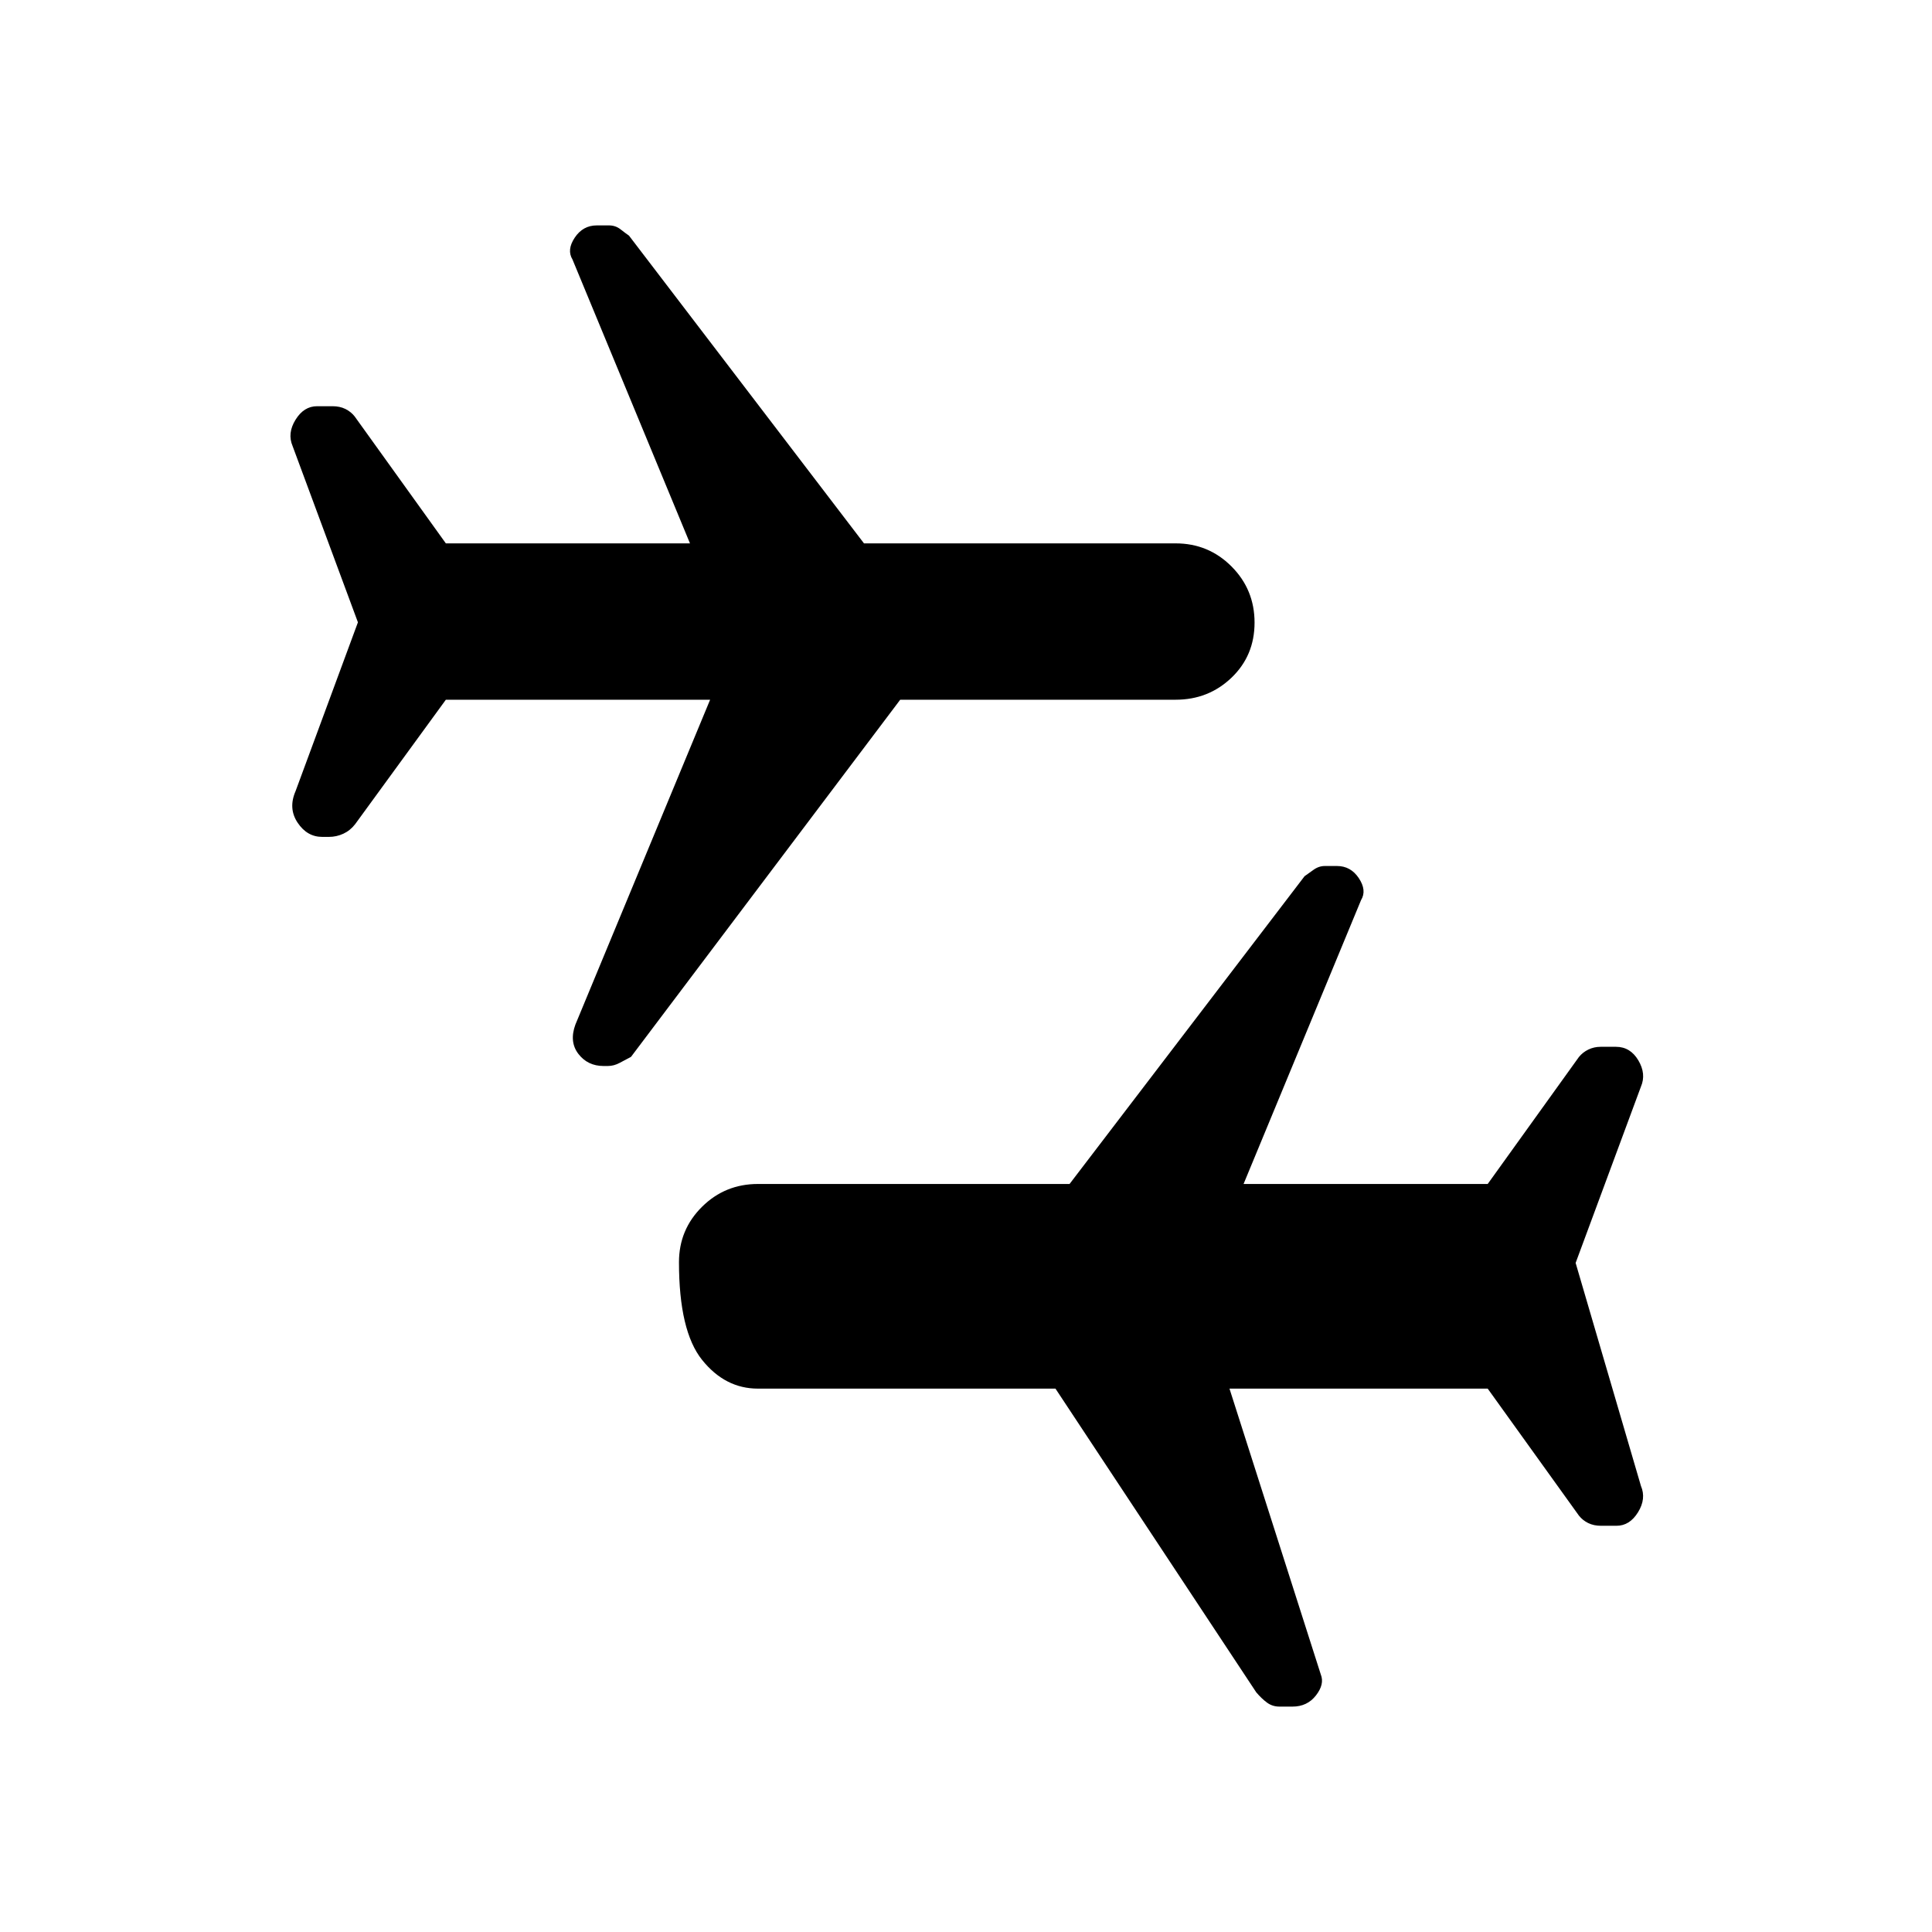 <svg xmlns="http://www.w3.org/2000/svg" height="20" viewBox="0 -960 960 960" width="20"><path d="M299.94-430.31q-7.94 0-12.56-6.04-4.61-6.03-1.46-14.57l66.93-161.39H221.54l-45.08 61.85q-2.44 3.15-5.85 4.73-3.42 1.58-7.19 1.58h-3.3q-7.54 0-12.25-7.08-4.72-7.08-1.02-15.62l31-83.92-32.47-87.61q-2.69-6.31 1.46-13.04 4.15-6.73 10.7-6.73h7.71q3.6 0 6.37 1.36 2.76 1.37 4.61 3.71L221.54-690h121.31l-58.39-141.08q-2.92-4.77 1.13-10.84 4.06-6.08 10.95-6.08h6.08q3.24 0 5.73 1.96 2.5 1.96 4.19 3.12L429.31-690h154.84q16.35 0 27.79 11.48 11.44 11.48 11.44 27.89 0 16.4-11.44 27.36t-27.79 10.96H447.31L313.54-434.85q-2.69 1.39-5.59 2.97-2.9 1.57-5.96 1.57h-2.05ZM635.74-112q-3.46 0-6.14-1.96-2.68-1.96-5.37-5.12L524.46-270H376.62q-16.35 0-27.79-14.32-11.45-14.33-11.45-48.5 0-16.18 11.45-27.53 11.44-11.34 27.79-11.34h154.84l116.77-152.93q1.69-1.15 4.36-3.11 2.67-1.96 5.71-1.96h6.04q6.84 0 10.87 6.07 4.02 6.08 1.1 10.85l-58.39 141.08h121.31l45.31-63.08q1.88-2.34 4.7-3.71 2.82-1.37 6.11-1.37h7.62q7.11 0 11.11 6.73 4 6.74 1.3 13.04l-32.46 87.62 32.46 110.84q2.7 6.31-1.45 13.04-4.15 6.73-10.7 6.73h-7.71q-3.6 0-6.37-1.36-2.77-1.37-4.61-3.71L739.23-270H610.92l45.39 142.08q1.92 4.77-2.4 10.34-4.33 5.58-11.68 5.58h-6.49Z"/></svg>